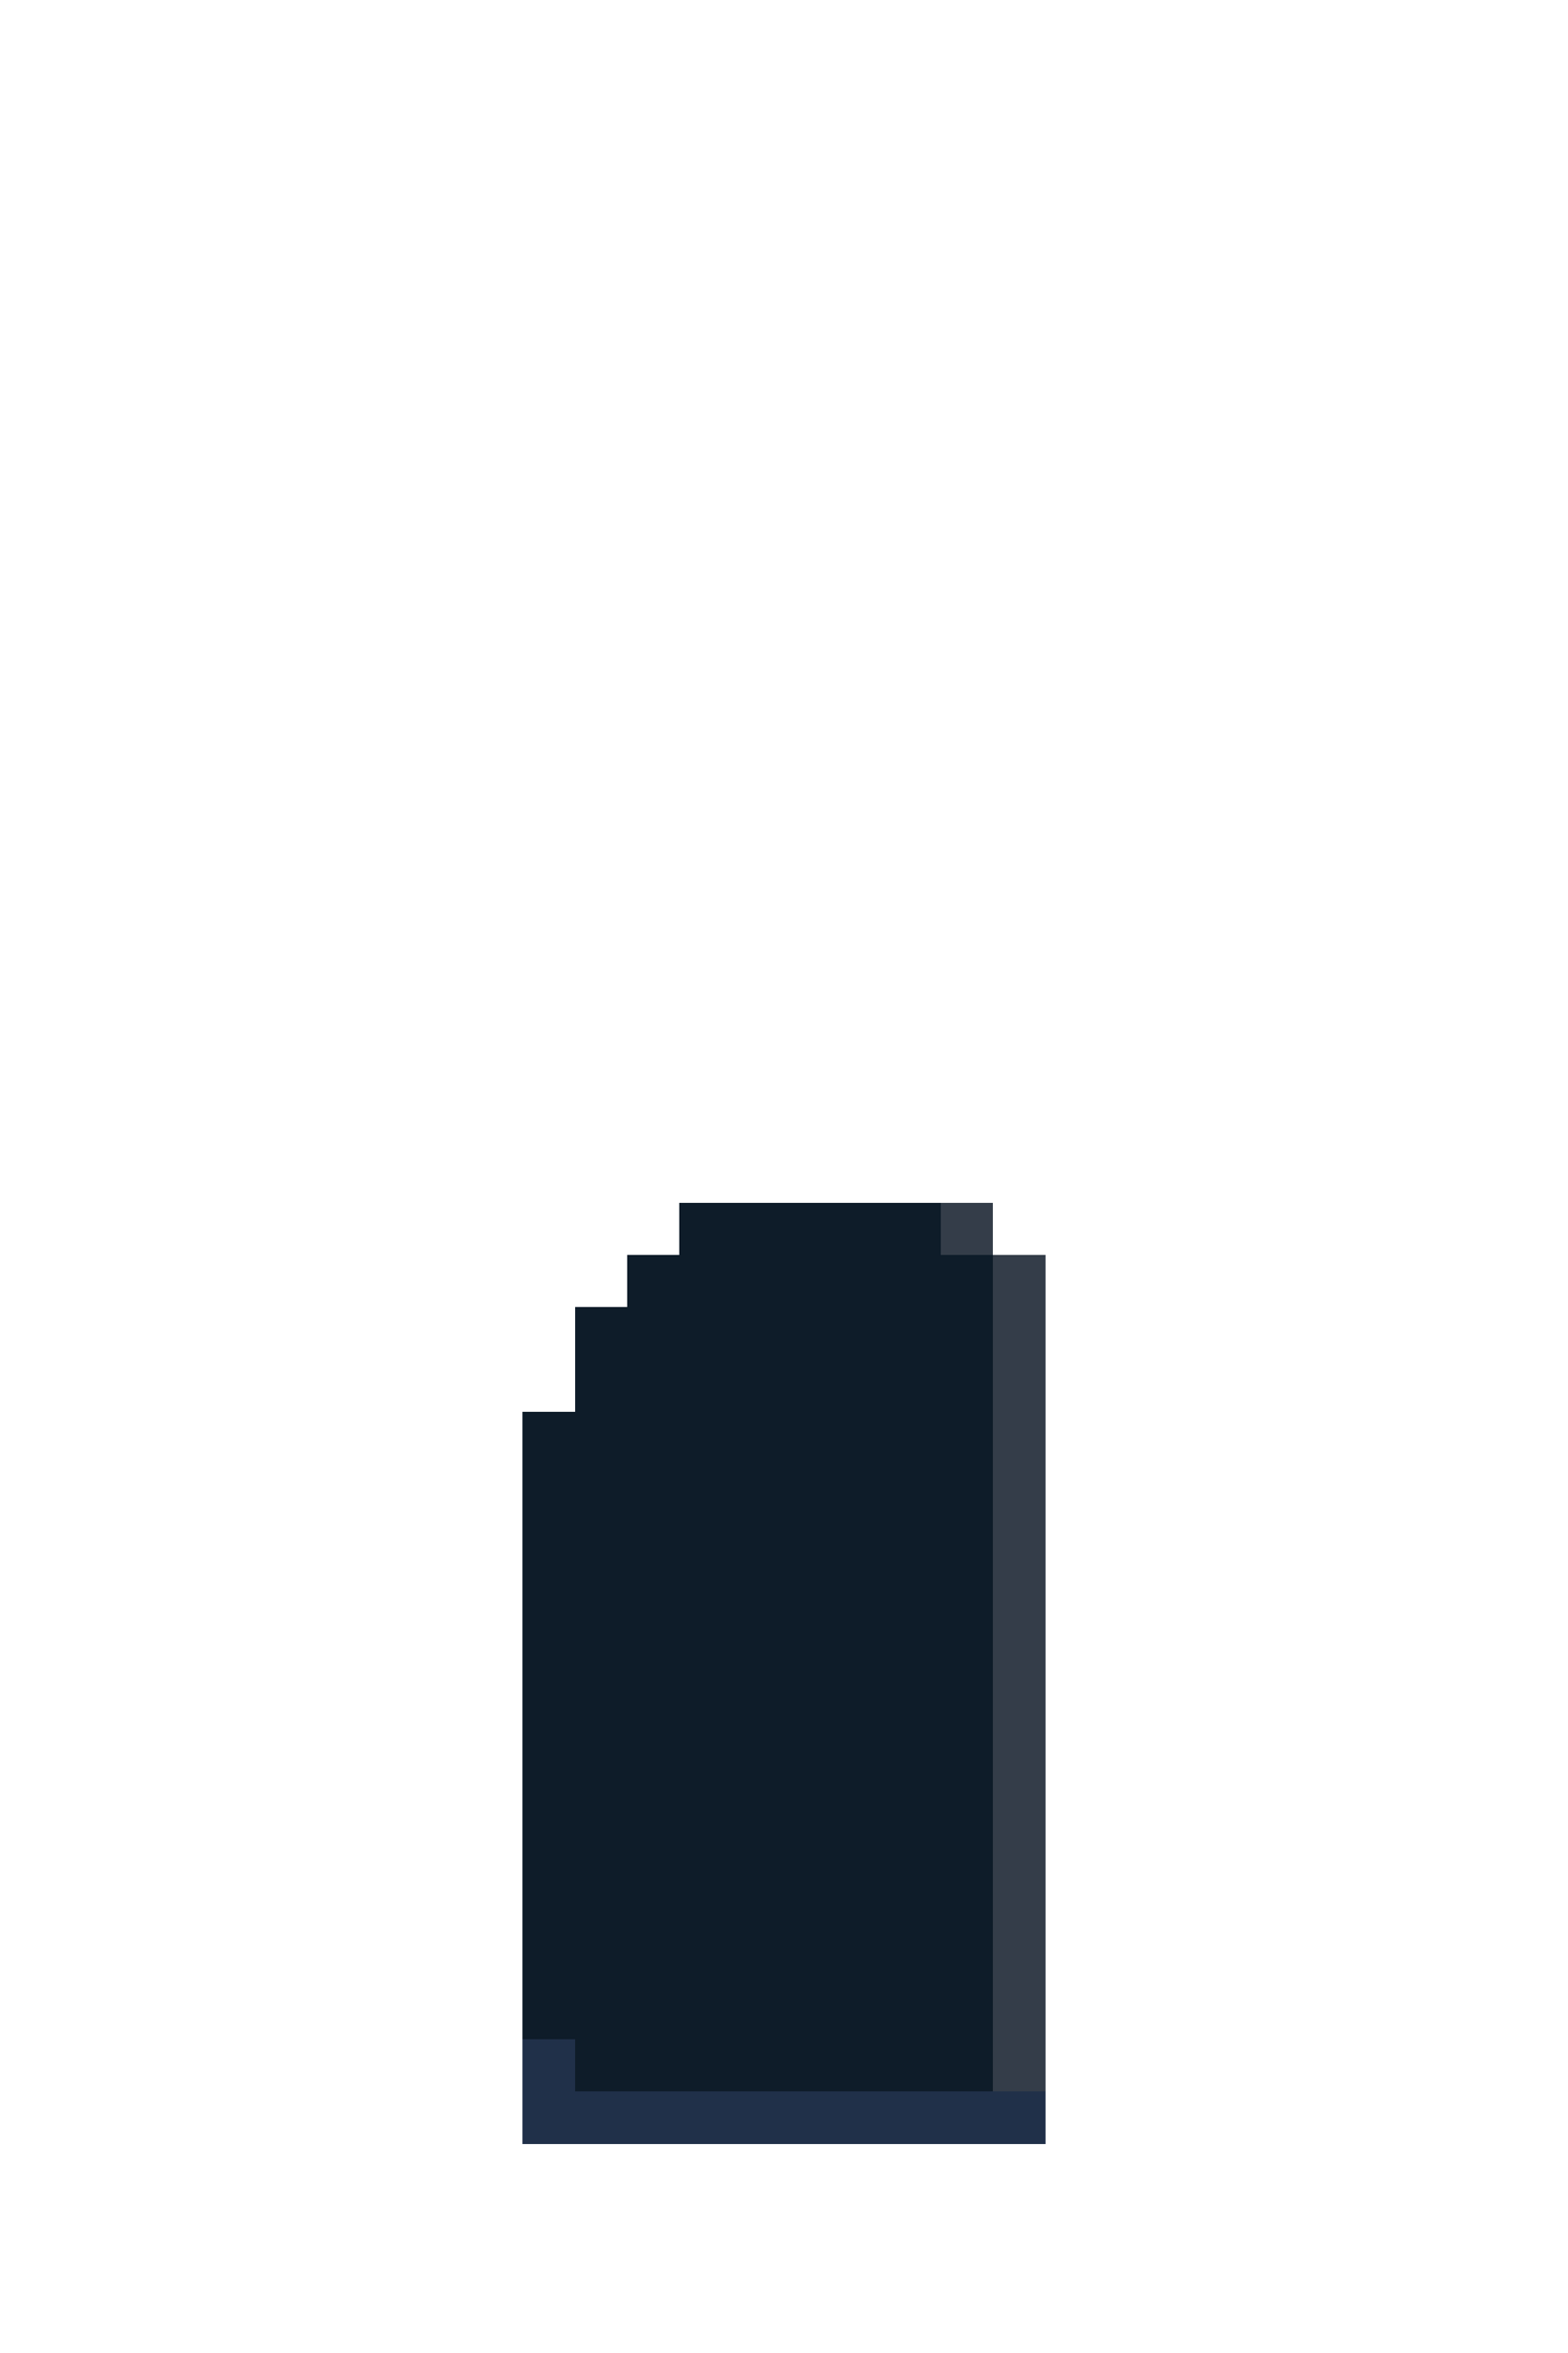 <svg xmlns="http://www.w3.org/2000/svg" viewBox="0 -0.5 30 45" shape-rendering="crispEdges">
<path stroke="#0e1c29" d="M13 23h5M12 24h7M11 25h8M11 26h8M10 27h9M10 28h9M10 29h9M10 30h9M10 31h9M10 32h9M10 33h9M10 34h9M10 35h9M10 36h9M10 37h9M10 38h9M11 39h8" />
<path stroke="#343d49" d="M18 23h1M19 24h1M19 25h1M19 26h1M19 27h1M19 28h1M19 29h1M19 30h1M19 31h1M19 32h1M19 33h1M19 34h1M19 35h1M19 36h1M19 37h1M19 38h1M19 39h1" />
<path stroke="#203049" d="M10 39h1M10 40h10" />
</svg>